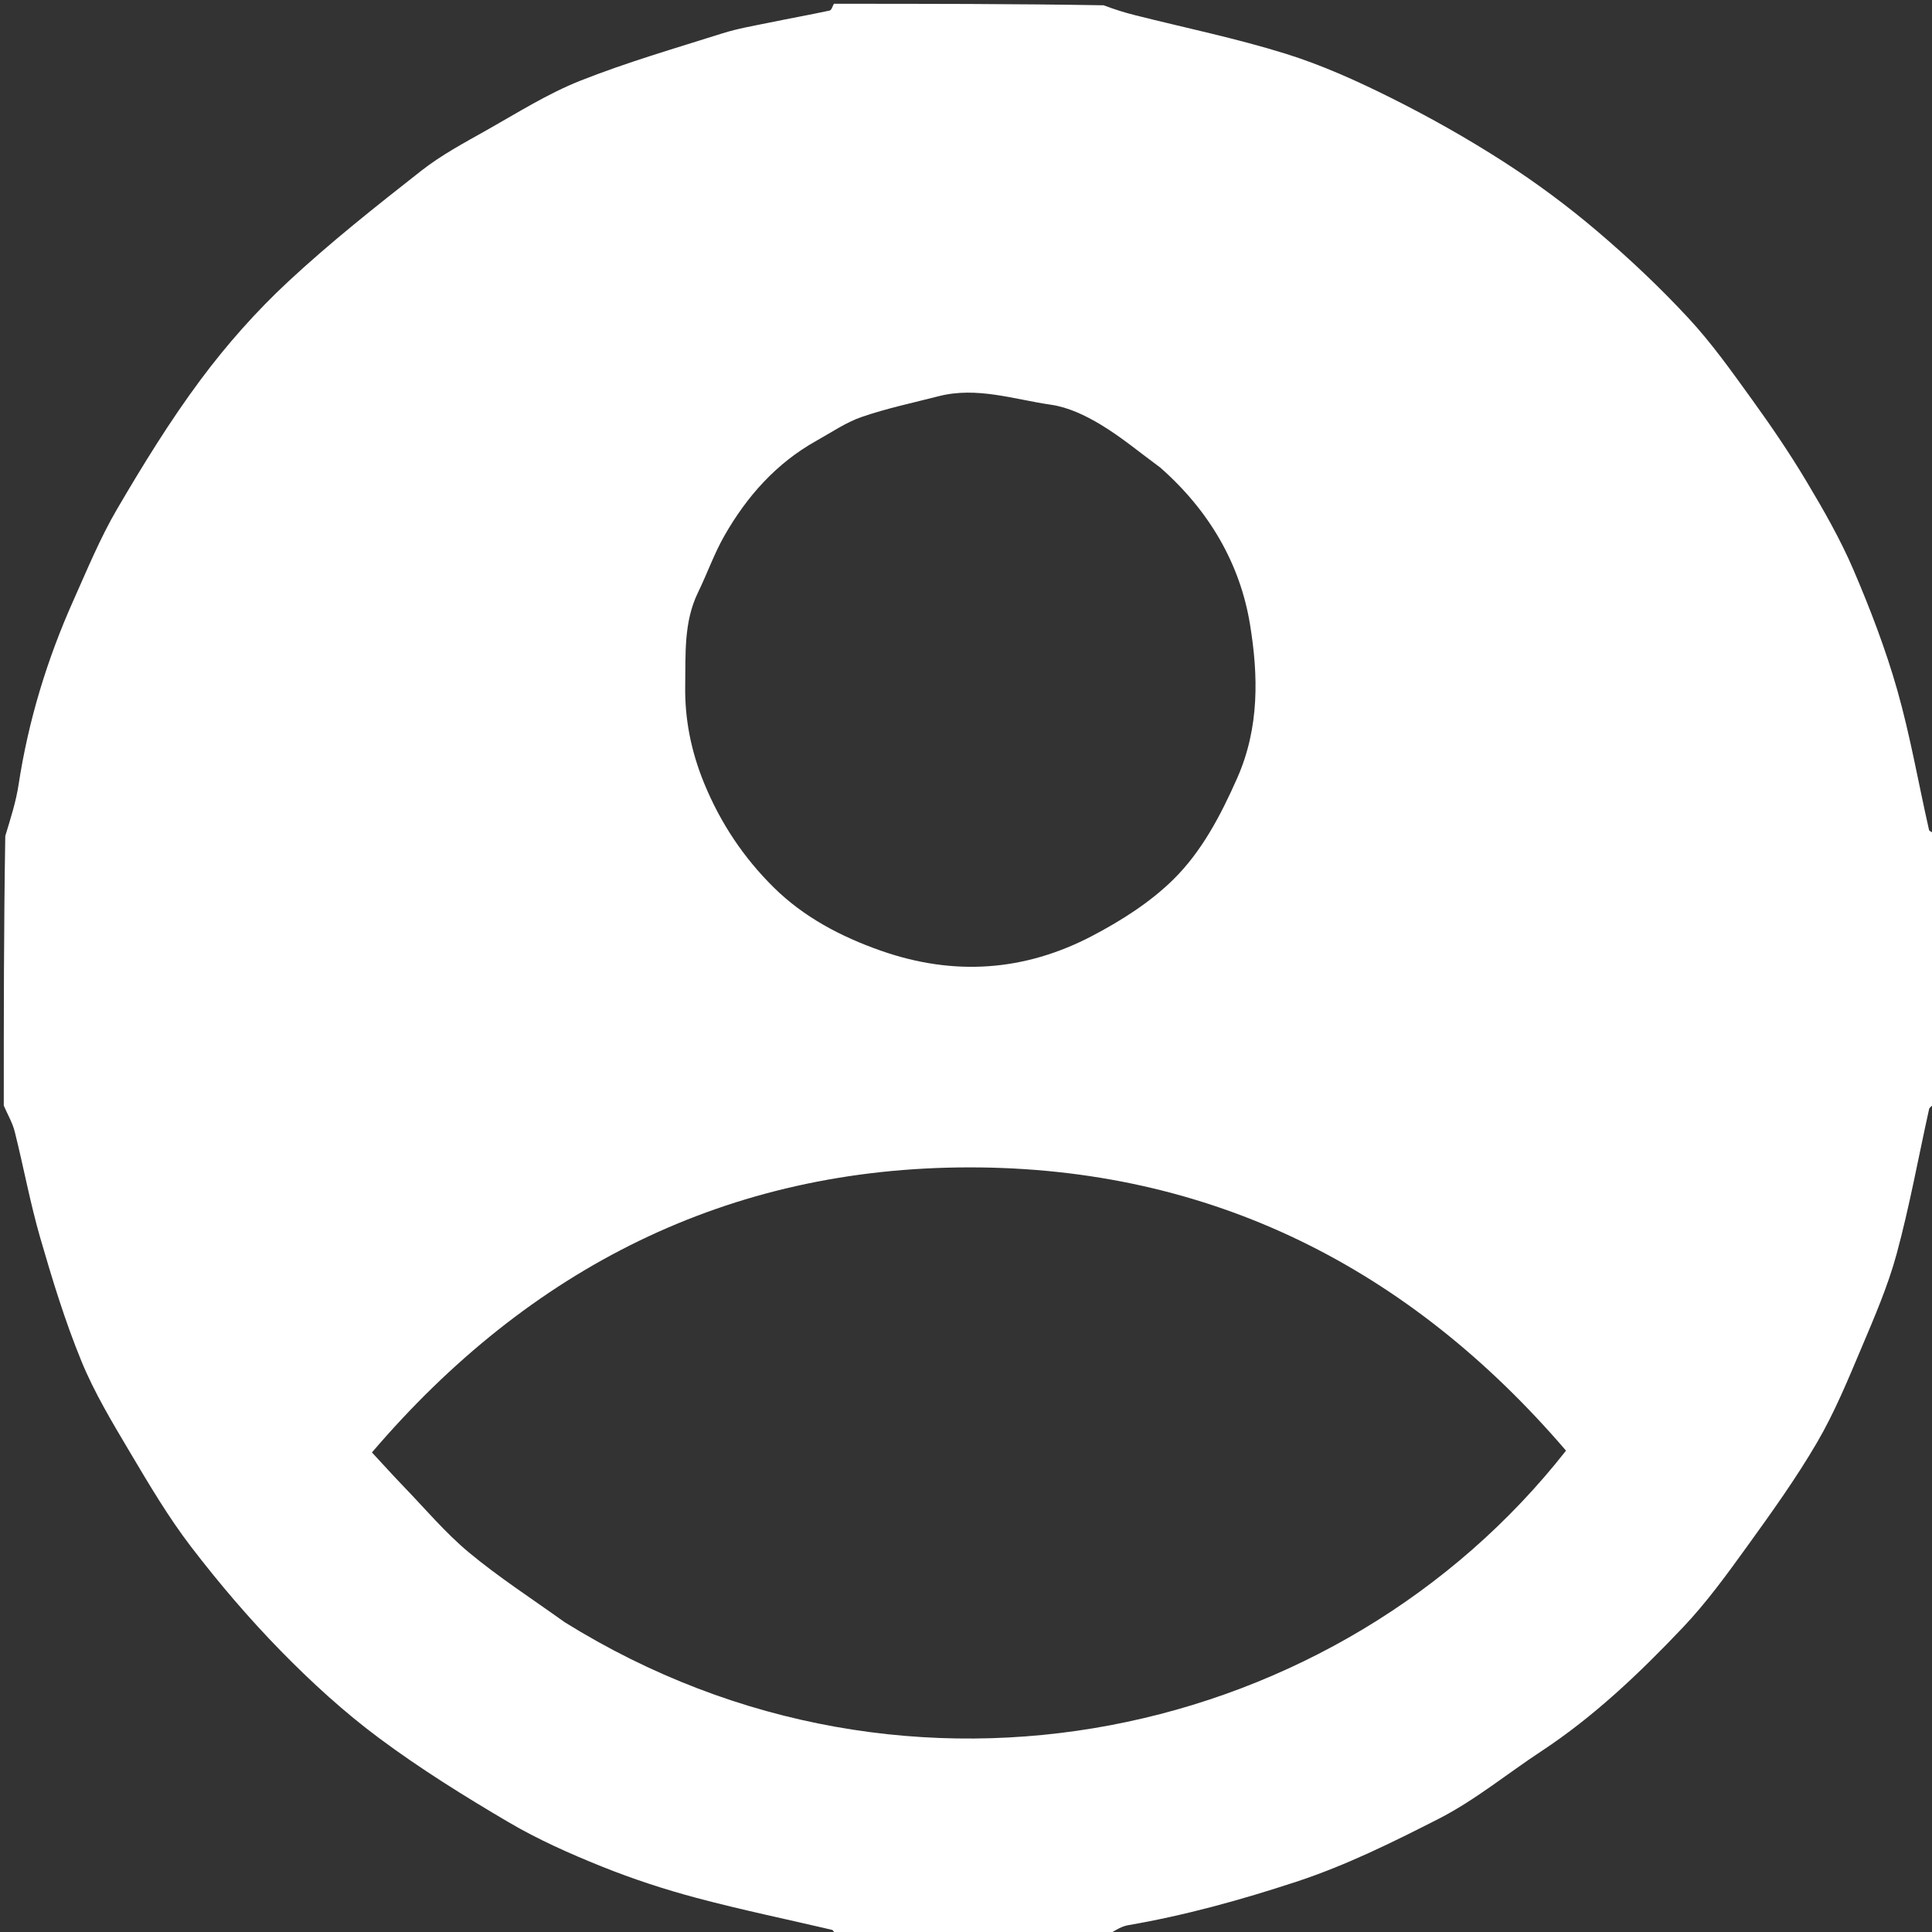 <svg version="1.1" id="Layer_1" xmlns="http://www.w3.org/2000/svg" xmlns:xlink="http://www.w3.org/1999/xlink" x="0px" y="0px"
	 width="12" height="12" viewBox="0 0 512 512" enable-background="new 0 0 512 512" xml:space="preserve">
<rect x="0" y="0" width="512" height="512" fill="#333333" stroke="none"/>
<path fill="#FFFFFF" opacity="1" stroke="none" 
	d="
M293,513 
	C269.312,513 245.625,513 221.521,512.596 
	C220.912,511.931 220.761,511.491 220.521,511.435 
	C208.554,508.628 196.502,506.143 184.631,502.978 
	C176.1,500.704 167.646,497.933 159.458,494.638 
	C151.015,491.24 142.602,487.504 134.773,482.901 
	C123.021,475.993 111.386,468.743 100.461,460.617 
	C91.203,453.73 82.571,445.837 74.488,437.582 
	C65.991,428.904 58.053,419.59 50.663,409.947 
	C44.644,402.093 39.559,393.484 34.496,384.951 
	C29.833,377.089 25.047,369.17 21.591,360.753 
	C17.246,350.17 13.878,339.147 10.691,328.139 
	C8.004,318.859 6.262,309.309 3.912,299.926 
	C3.31,297.525 1.99,295.304 1,293 
	C1,269.312 1,245.625 1.401,221.533 
	C2.863,216.736 4.247,212.392 4.926,207.941 
	C7.514,190.992 12.461,174.762 19.44,159.148 
	C23.11,150.936 26.554,142.548 31.083,134.815 
	C37.926,123.127 45.064,111.523 53.136,100.671 
	C60.055,91.369 67.871,82.54 76.354,74.645 
	C87.547,64.228 99.601,54.701 111.644,45.249 
	C116.985,41.057 123.103,37.804 129.052,34.45 
	C137.151,29.883 145.112,24.839 153.699,21.427 
	C166.006,16.537 178.796,12.844 191.444,8.84 
	C195.495,7.557 199.735,6.85 203.911,5.987 
	C209.229,4.887 214.578,3.937 219.885,2.791 
	C220.363,2.687 220.633,1.62 221,1 
	C244.688,1 268.375,1 292.464,1.4 
	C295.478,2.537 298.075,3.336 300.705,4.001 
	C314.041,7.367 327.559,10.143 340.671,14.227 
	C350.333,17.236 359.701,21.474 368.778,26.011 
	C378.964,31.101 388.938,36.734 398.514,42.892 
	C407.124,48.428 415.414,54.592 423.217,61.217 
	C431.711,68.43 439.871,76.134 447.449,84.299 
	C453.648,90.978 458.974,98.509 464.327,105.922 
	C469.406,112.957 474.307,120.156 478.754,127.601 
	C483.281,135.178 487.712,142.905 491.18,150.997 
	C495.634,161.392 499.714,172.038 502.803,182.904 
	C506.256,195.054 508.4,207.574 511.206,219.912 
	C511.314,220.386 512.38,220.642 513,221 
	C513,244.688 513,268.375 512.6,292.464 
	C511.868,293.207 511.323,293.502 511.236,293.899 
	C508.394,306.706 506.061,319.648 502.631,332.294 
	C500.292,340.917 496.672,349.228 493.183,357.492 
	C489.633,365.898 486.124,374.415 481.538,382.265 
	C475.99,391.764 469.538,400.764 463.088,409.699 
	C457.716,417.14 452.285,424.652 445.989,431.287 
	C434.526,443.366 422.463,454.879 408.446,464.108 
	C399.365,470.088 390.84,477.119 381.222,482.022 
	C369.026,488.238 356.764,494.332 343.531,498.682 
	C328.827,503.515 314.11,507.593 298.906,510.209 
	C296.839,510.564 294.964,512.042 293,513 
M149.631,429.892 
	C241.388,486.971 355.083,460.8 415.009,384.435 
	C373.437,335.94 320.829,309.34 256.878,309.368 
	C192.842,309.396 140.277,336.098 98.57,384.91 
	C101.703,388.284 104.276,391.15 106.951,393.917 
	C112.646,399.81 117.966,406.167 124.23,411.386 
	C132.07,417.919 140.704,423.5 149.631,429.892 
M307.475,123.906 
	C302.246,120.075 297.243,115.868 291.712,112.538 
	C287.689,110.116 283.104,107.918 278.533,107.261 
	C268.682,105.846 258.888,102.392 248.72,105.007 
	C241.928,106.753 235.03,108.204 228.417,110.477 
	C224.175,111.935 220.334,114.592 216.366,116.805 
	C205.738,122.733 197.95,131.517 192.002,141.921 
	C189.257,146.722 187.407,152.026 184.977,157.017 
	C181.148,164.883 181.721,173.445 181.587,181.698 
	C181.444,190.503 183.118,199.066 186.616,207.593 
	C190.984,218.24 197.161,227.396 205.076,235.208 
	C212.999,243.025 222.813,248.224 233.511,251.969 
	C252.857,258.741 271.534,257.401 289.427,248.032 
	C297.154,243.985 304.849,239.099 310.999,233.018 
	C318.507,225.592 323.461,216.151 327.858,206.231 
	C333.839,192.734 333.445,178.833 331.268,165.489 
	C328.667,149.547 320.555,135.397 307.475,123.906 
z"/>
<path fill="none" opacity="1" stroke="none" 
	d="
M513,220.531 
	C512.38,220.642 511.314,220.386 511.206,219.912 
	C508.4,207.574 506.256,195.054 502.803,182.904 
	C499.714,172.038 495.634,161.392 491.18,150.997 
	C487.712,142.905 483.281,135.178 478.754,127.601 
	C474.307,120.156 469.406,112.957 464.327,105.922 
	C458.974,98.509 453.648,90.978 447.449,84.299 
	C439.871,76.134 431.711,68.43 423.217,61.217 
	C415.414,54.592 407.124,48.428 398.514,42.892 
	C388.938,36.734 378.964,31.101 368.778,26.011 
	C359.701,21.474 350.333,17.236 340.671,14.227 
	C327.559,10.143 314.041,7.367 300.705,4.001 
	C298.075,3.336 295.478,2.537 292.933,1.4 
	C366.26,1 439.521,1 513,1 
	C513,74.021 513,147.042 513,220.531 
z"/>
<path fill="none" opacity="1" stroke="none" 
	d="
M293.469,513 
	C294.964,512.042 296.839,510.564 298.906,510.209 
	C314.11,507.593 328.827,503.515 343.531,498.682 
	C356.764,494.332 369.026,488.238 381.222,482.022 
	C390.84,477.119 399.365,470.088 408.446,464.108 
	C422.463,454.879 434.526,443.366 445.989,431.287 
	C452.285,424.652 457.716,417.14 463.088,409.699 
	C469.538,400.764 475.99,391.764 481.538,382.265 
	C486.124,374.415 489.633,365.898 493.183,357.492 
	C496.672,349.228 500.292,340.917 502.631,332.294 
	C506.061,319.648 508.394,306.706 511.236,293.899 
	C511.323,293.502 511.868,293.207 512.6,292.933 
	C513,366.26 513,439.521 513,513 
	C439.979,513 366.958,513 293.469,513 
z"/>
<path fill="none" opacity="1" stroke="none" 
	d="
M1,293.469 
	C1.99,295.304 3.31,297.525 3.912,299.926 
	C6.262,309.309 8.004,318.859 10.691,328.139 
	C13.878,339.147 17.246,350.17 21.591,360.753 
	C25.047,369.17 29.833,377.089 34.496,384.951 
	C39.559,393.484 44.644,402.093 50.663,409.947 
	C58.053,419.59 65.991,428.904 74.488,437.582 
	C82.571,445.837 91.203,453.73 100.461,460.617 
	C111.386,468.743 123.021,475.993 134.773,482.901 
	C142.602,487.504 151.015,491.24 159.458,494.638 
	C167.646,497.933 176.1,500.704 184.631,502.978 
	C196.502,506.143 208.554,508.628 220.521,511.435 
	C220.761,511.491 220.912,511.931 221.052,512.596 
	C147.74,513 74.479,513 1,513 
	C1,439.979 1,366.958 1,293.469 
z"/>
<path fill="none" opacity="1" stroke="none" 
	d="
M220.531,1 
	C220.633,1.62 220.363,2.687 219.885,2.791 
	C214.578,3.937 209.229,4.887 203.911,5.987 
	C199.735,6.85 195.495,7.557 191.444,8.84 
	C178.796,12.844 166.006,16.537 153.699,21.427 
	C145.112,24.839 137.151,29.883 129.052,34.45 
	C123.103,37.804 116.985,41.057 111.644,45.249 
	C99.601,54.701 87.547,64.228 76.354,74.645 
	C67.871,82.54 60.055,91.369 53.136,100.671 
	C45.064,111.523 37.926,123.127 31.083,134.815 
	C26.554,142.548 23.11,150.936 19.44,159.148 
	C12.461,174.762 7.514,190.992 4.926,207.941 
	C4.247,212.392 2.863,216.736 1.401,221.064 
	C1,147.74 1,74.479 1,1 
	C74.021,1 147.042,1 220.531,1 
z"/>
<path fill="none" opacity="1" stroke="none" 
	d="
M149.313,429.692 
	C140.704,423.5 132.07,417.919 124.23,411.386 
	C117.966,406.167 112.646,399.81 106.951,393.917 
	C104.276,391.15 101.703,388.284 98.57,384.91 
	C140.277,336.098 192.842,309.396 256.878,309.368 
	C320.829,309.34 373.437,335.94 415.009,384.435 
	C355.083,460.8 241.388,486.971 149.313,429.692 
z"/>
<path fill="none" opacity="1" stroke="none" 
	d="
M307.725,124.174 
	C320.555,135.397 328.667,149.547 331.268,165.489 
	C333.445,178.833 333.839,192.734 327.858,206.231 
	C323.461,216.151 318.507,225.592 310.999,233.018 
	C304.849,239.099 297.154,243.985 289.427,248.032 
	C271.534,257.401 252.857,258.741 233.511,251.969 
	C222.813,248.224 212.999,243.025 205.076,235.208 
	C197.161,227.396 190.984,218.24 186.616,207.593 
	C183.118,199.066 181.444,190.503 181.587,181.698 
	C181.721,173.445 181.148,164.883 184.977,157.017 
	C187.407,152.026 189.257,146.722 192.002,141.921 
	C197.95,131.517 205.738,122.733 216.366,116.805 
	C220.334,114.592 224.175,111.935 228.417,110.477 
	C235.03,108.204 241.928,106.753 248.72,105.007 
	C258.888,102.392 268.682,105.846 278.533,107.261 
	C283.104,107.918 287.689,110.116 291.712,112.538 
	C297.243,115.868 302.246,120.075 307.725,124.174 
z"/>
</svg>